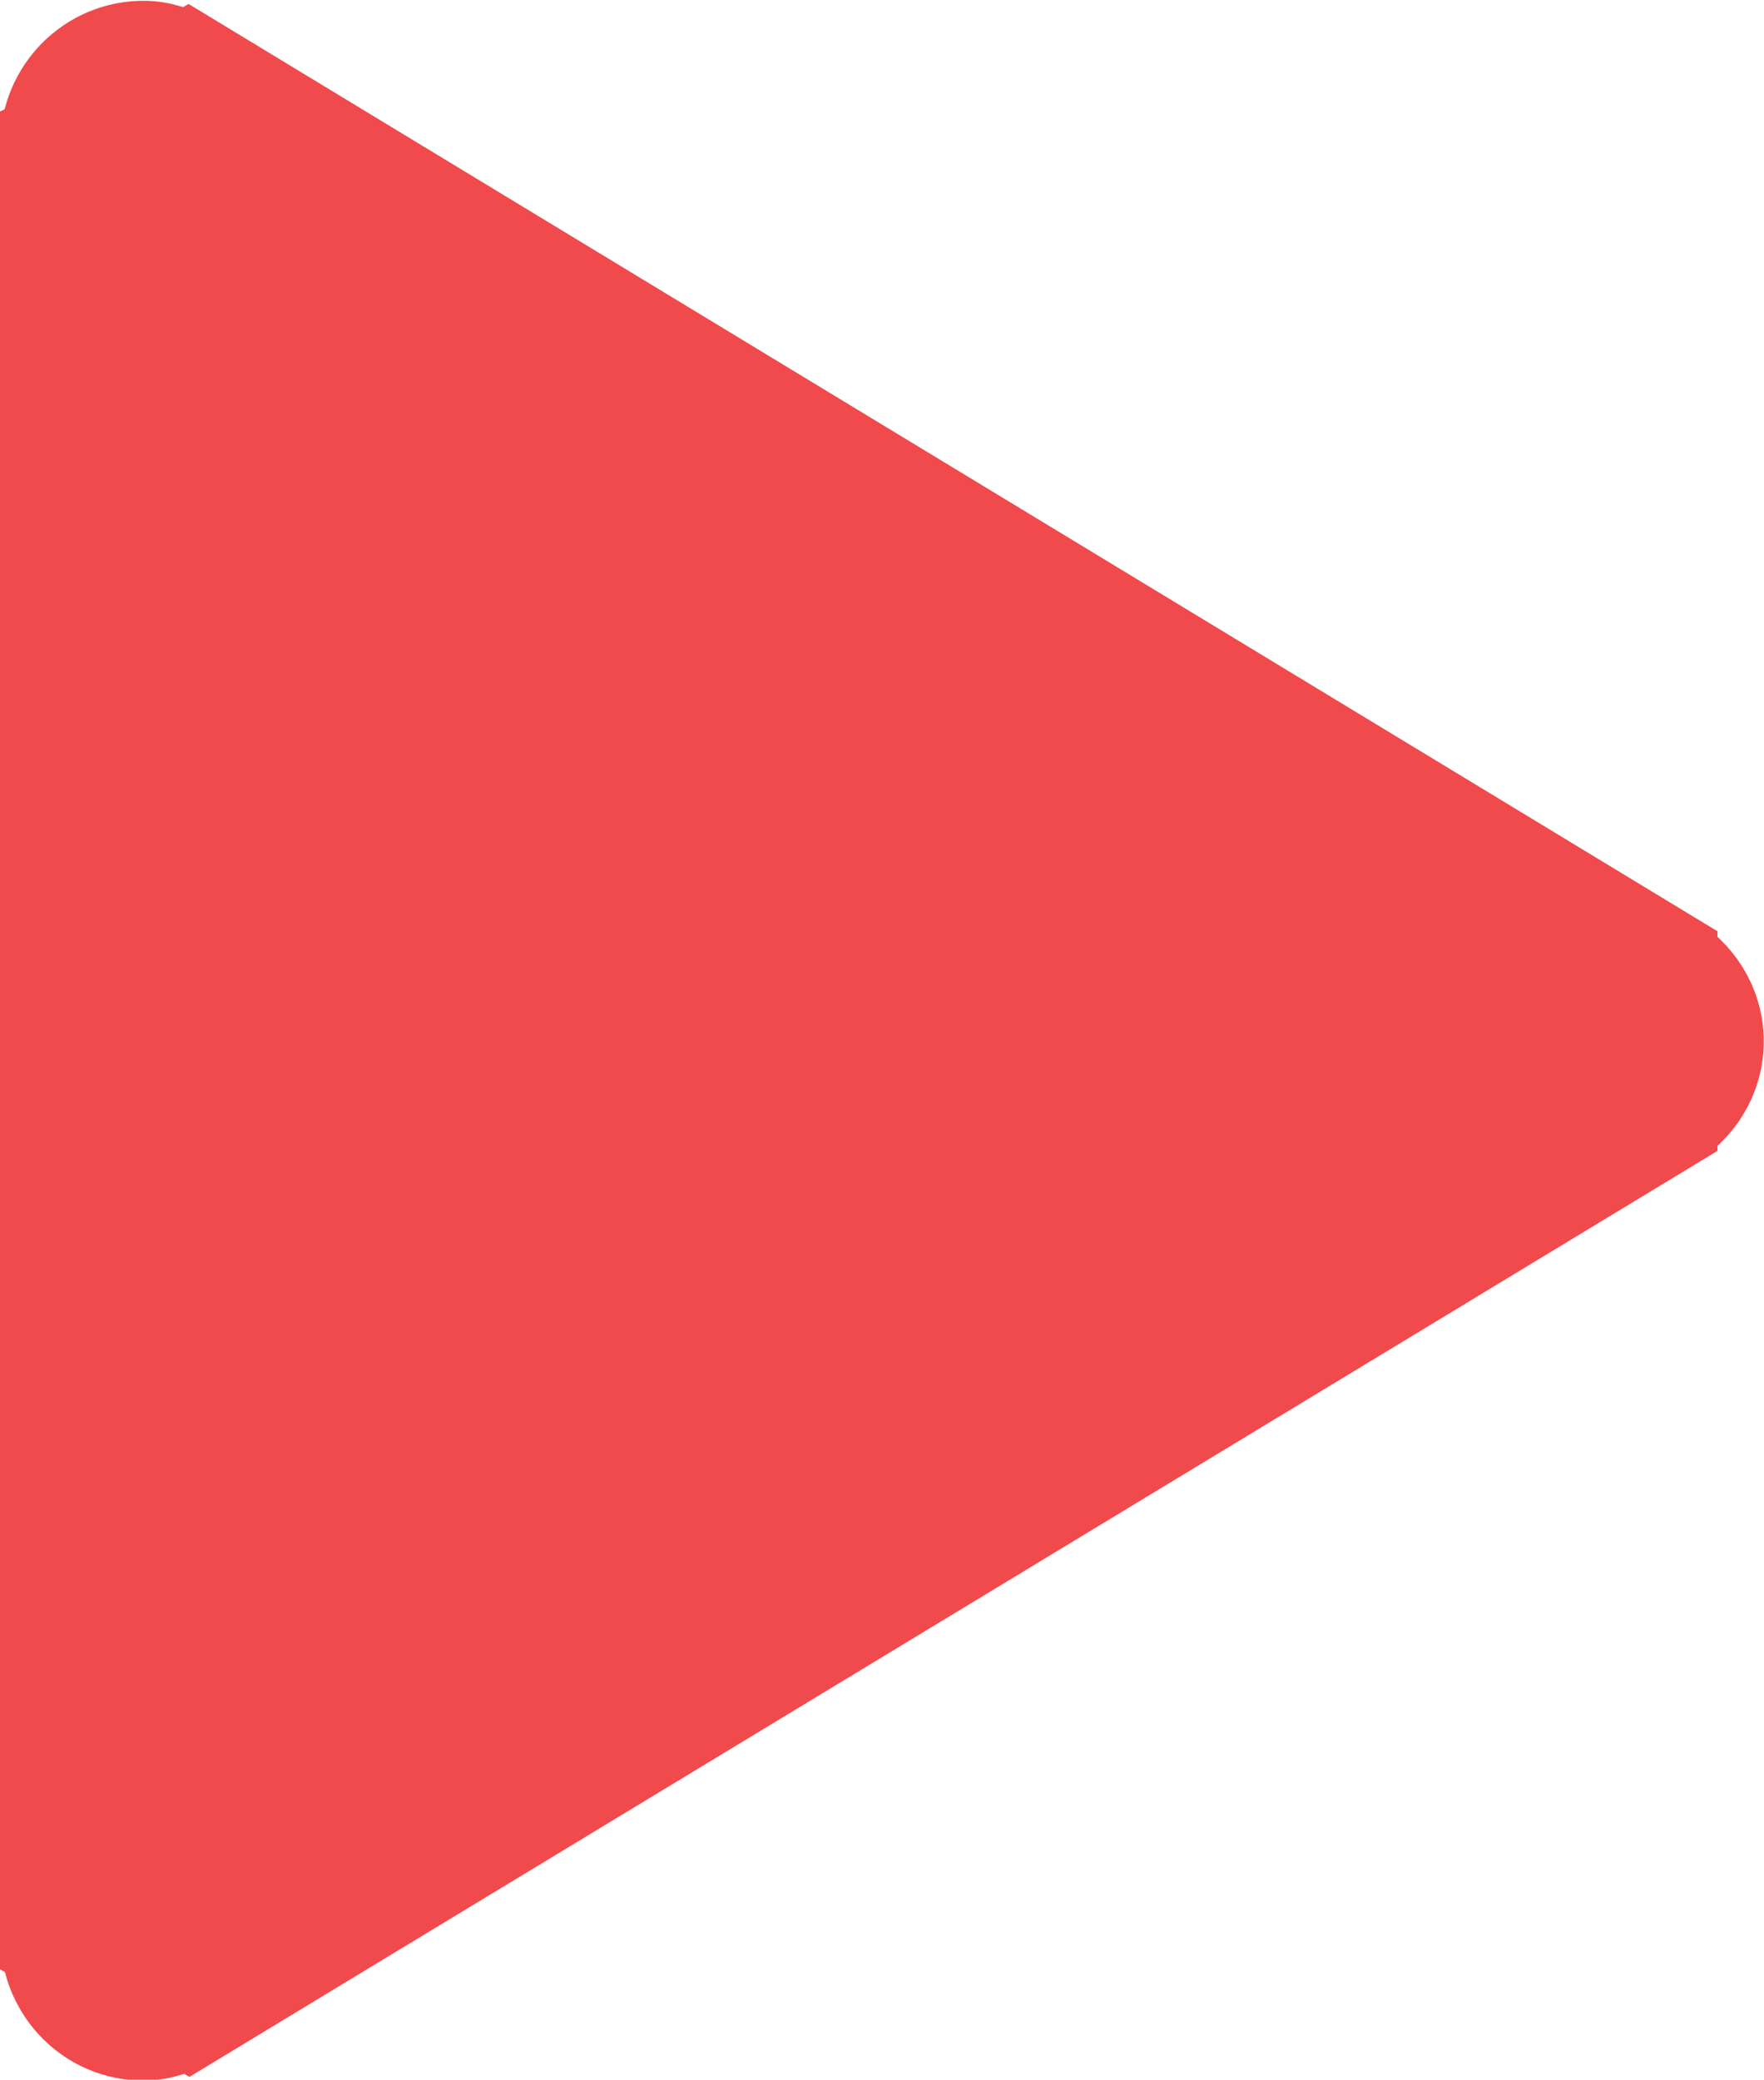 <svg xmlns="http://www.w3.org/2000/svg" xmlns:xlink="http://www.w3.org/1999/xlink" preserveAspectRatio="xMidYMid" width="33.38" height="39.343" viewBox="0 0 33.38 39.343">
  <defs>
    <style>
      .cls-1 {
        fill: #f04a4c;
        stroke: #f04a4c;
        stroke-width: 2px;
        fill-rule: evenodd;
      }
    </style>
  </defs>
  <path d="M32.375,19.700 C32.375,20.342 32.013,20.881 31.499,21.180 L31.499,21.209 L3.570,38.129 L3.542,38.113 C3.293,38.256 3.021,38.359 2.714,38.359 C1.783,38.359 1.034,37.606 1.008,36.671 L0.999,36.666 L0.999,2.733 L1.003,2.731 C1.011,1.782 1.773,1.015 2.714,1.015 C3.016,1.015 3.284,1.114 3.530,1.252 L3.556,1.237 L31.499,18.180 L31.499,18.220 C32.013,18.519 32.375,19.058 32.375,19.700 Z" class="cls-1"/>
</svg>
